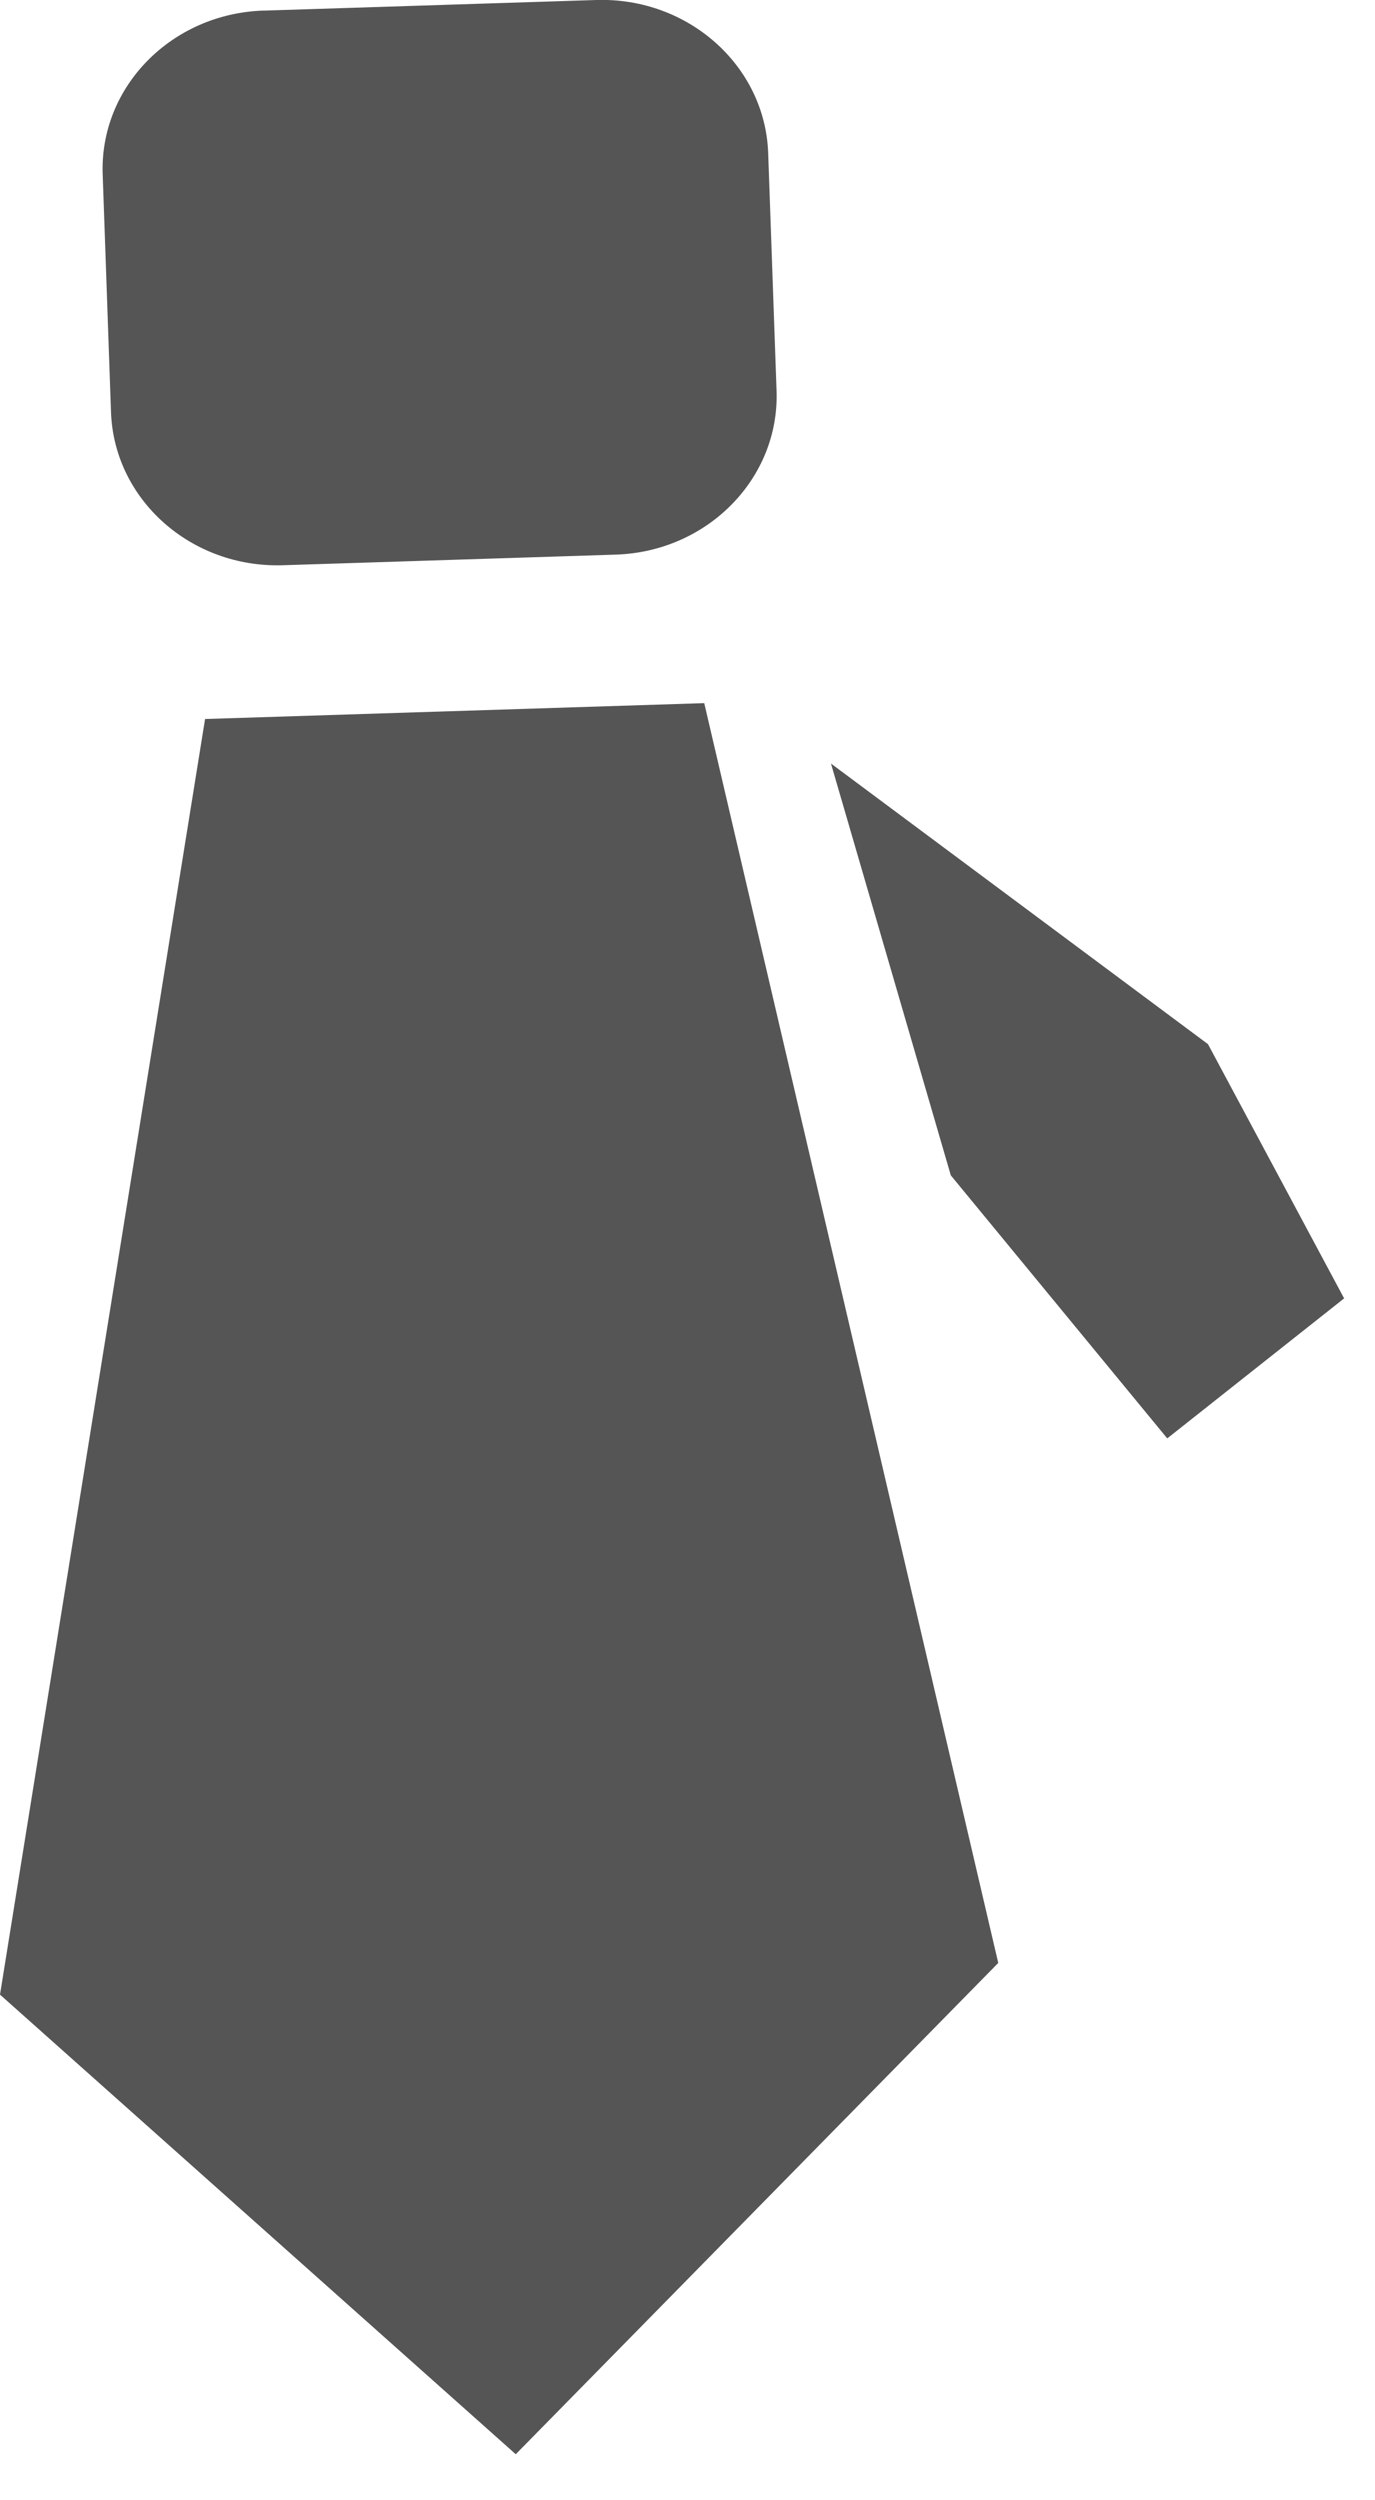 <?xml version="1.0" encoding="UTF-8"?><svg width="22" height="40" xmlns="http://www.w3.org/2000/svg"><g fill="none" fill-rule="evenodd"><g transform="translate(-342 -1614)" fill="#555555"><g transform="translate(203 1059)"><g transform="translate(0 555)"><g><path d="M150.268 11.25l4.704 20.154-7.72 7.86L139 31.911l3.281-20.408 7.987-.254zm2.027.965l6.033 4.49 2.178 4.067-2.83 2.24-3.463-4.208-1.918-6.59zM143.218.17L148.54 0c1.47-.046 2.702 1.05 2.751 2.45l.134 3.803c.049 1.4-1.105 2.574-2.574 2.62l-5.323.17c-1.472.047-2.703-1.05-2.752-2.451l-.133-3.803c-.05-1.4 1.102-2.572 2.574-2.62z"/></g></g></g></g></g></svg>